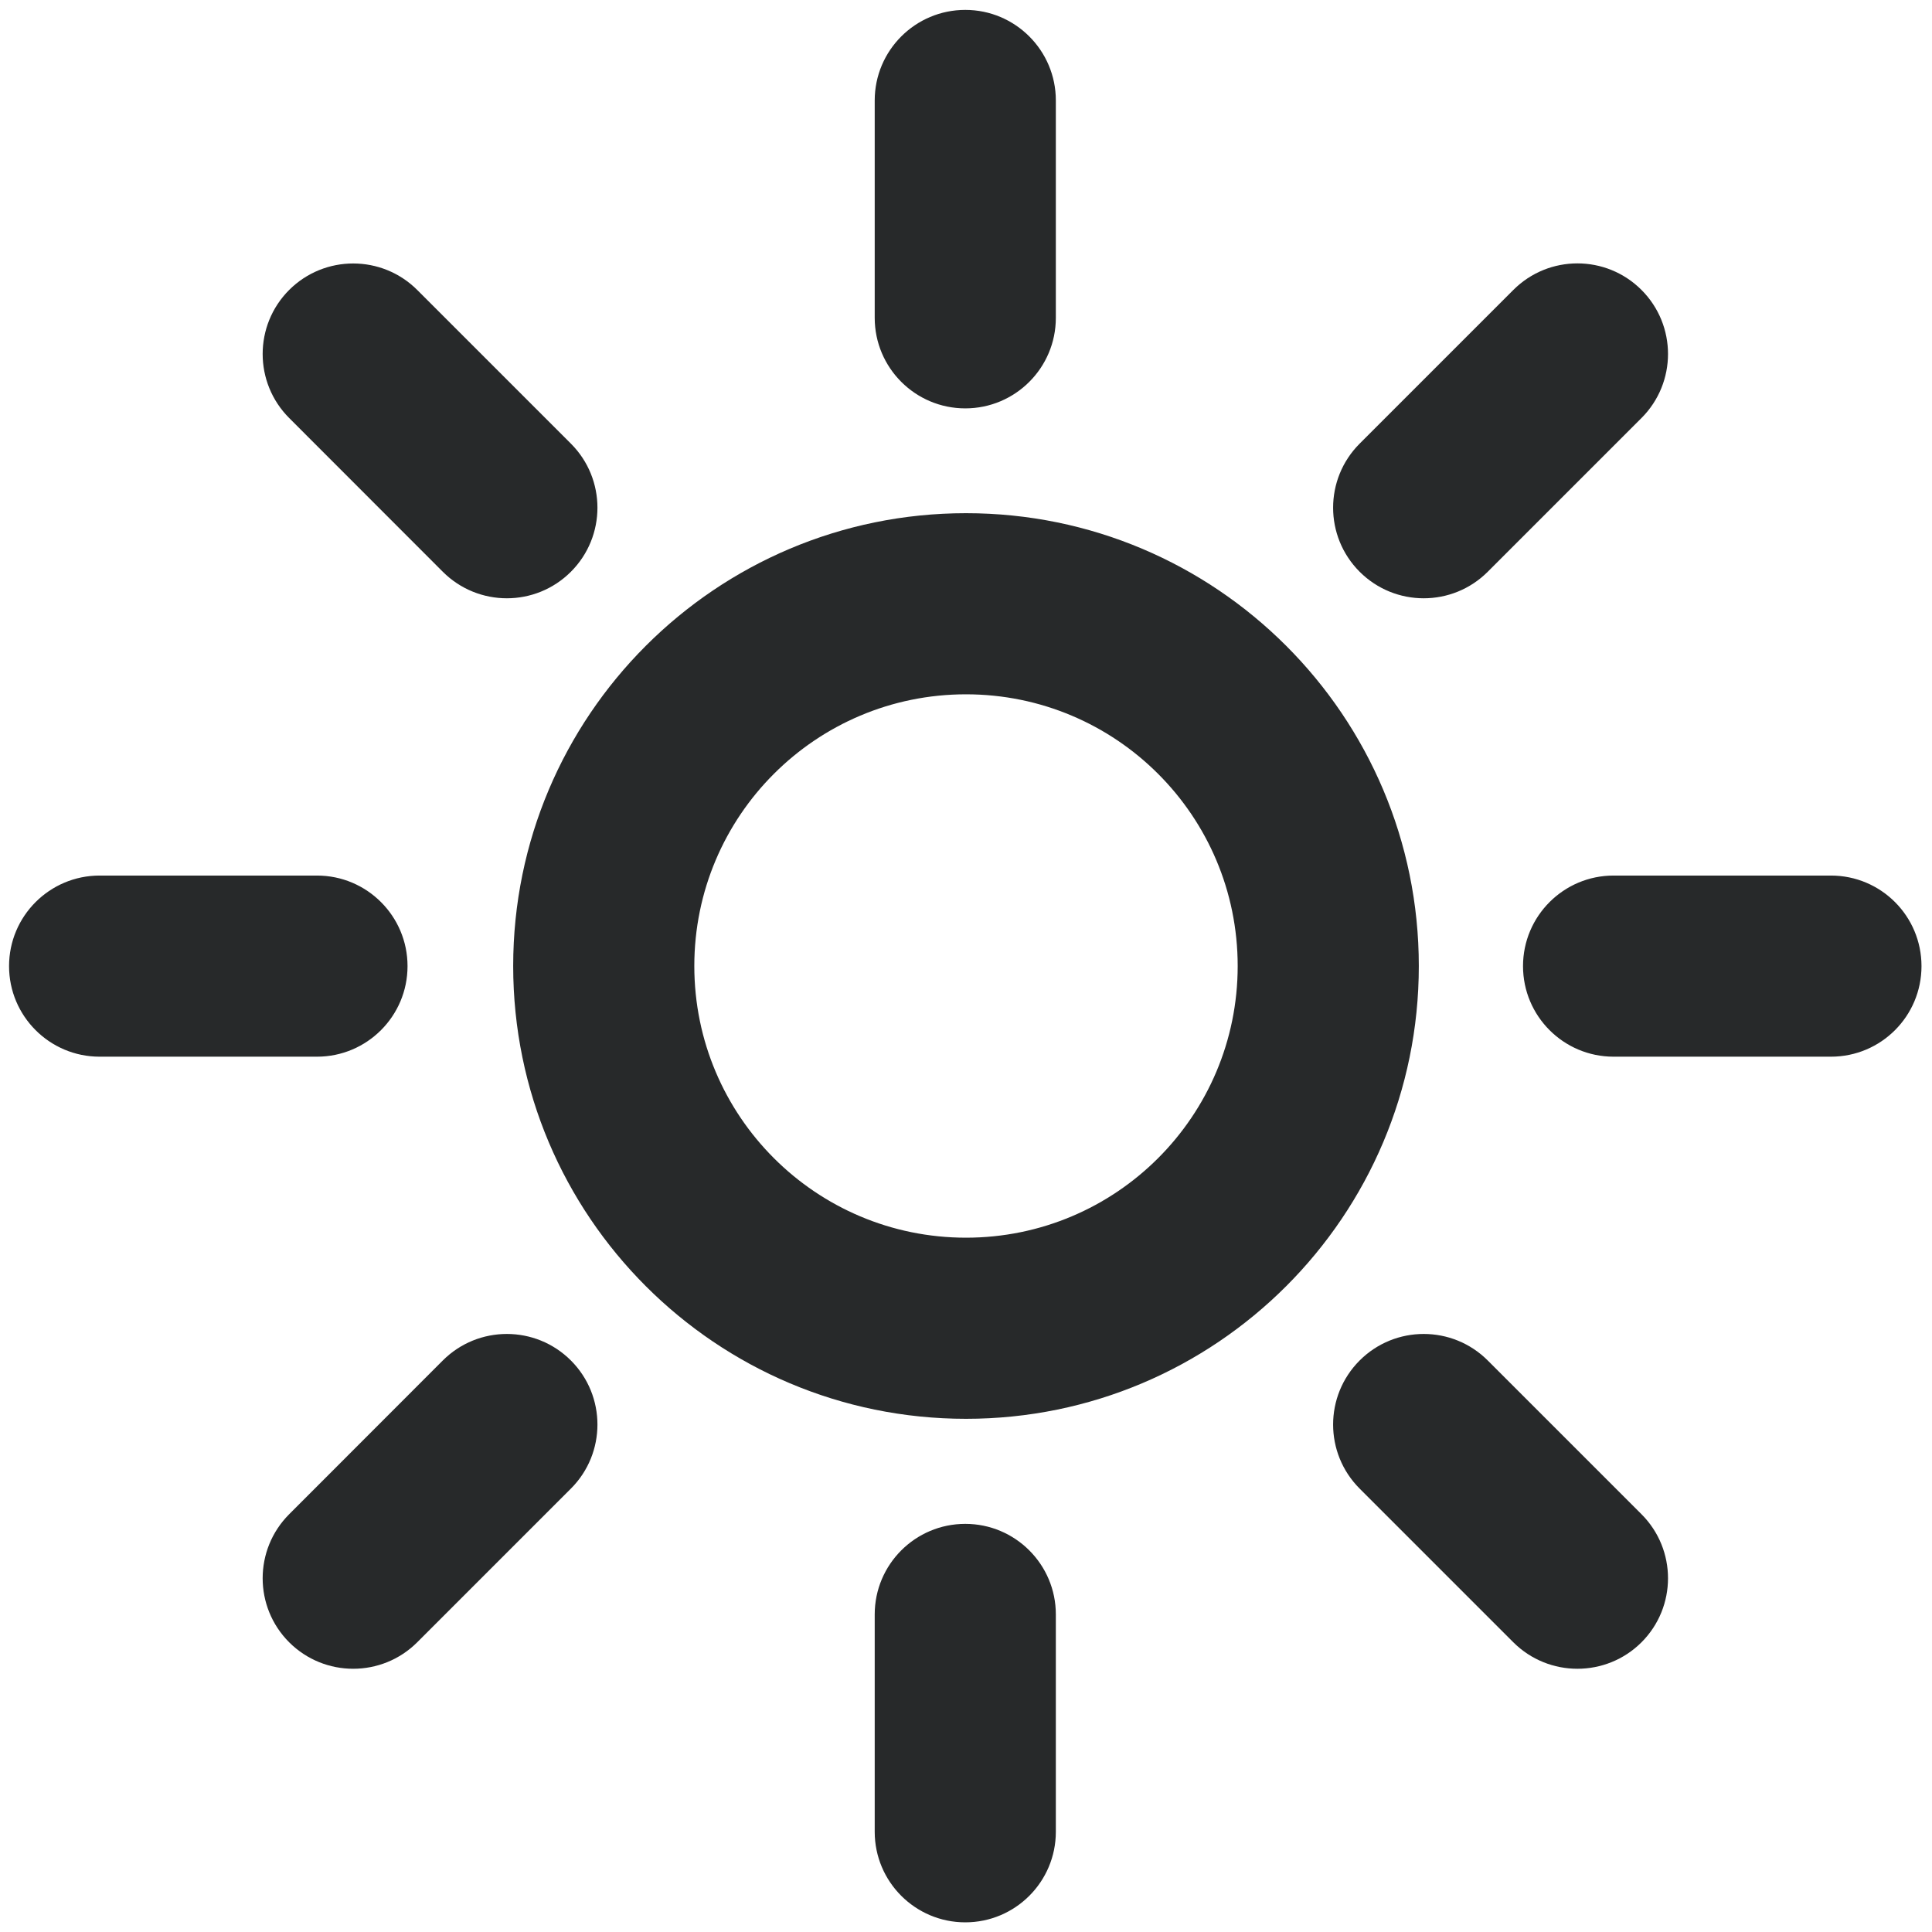 <svg width="16" height="16" viewBox="0 0 16 16" fill="none" xmlns="http://www.w3.org/2000/svg">
<path fill-rule="evenodd" clip-rule="evenodd" d="M7.994 0.082C8.408 0.082 8.744 0.418 8.744 0.832V2.632C8.744 3.046 8.408 3.382 7.994 3.382C7.58 3.382 7.244 3.046 7.244 2.632V0.832C7.244 0.418 7.58 0.082 7.994 0.082ZM13.594 2.401C13.887 2.694 13.887 3.169 13.594 3.462L12.321 4.735C12.028 5.028 11.553 5.028 11.26 4.735C10.967 4.442 10.967 3.967 11.26 3.674L12.533 2.401C12.826 2.108 13.301 2.108 13.594 2.401ZM2.395 2.401C2.688 2.109 3.162 2.109 3.455 2.401L4.728 3.674C5.021 3.967 5.021 4.442 4.728 4.735C4.435 5.028 3.96 5.028 3.667 4.735L2.395 3.462C2.102 3.169 2.102 2.694 2.395 2.401ZM8 5.75C6.757 5.75 5.75 6.757 5.75 8C5.75 9.243 6.757 10.25 8 10.25C9.243 10.25 10.25 9.243 10.25 8C10.25 6.757 9.243 5.75 8 5.75ZM4.25 8C4.25 5.929 5.929 4.25 8 4.25C10.071 4.25 11.75 5.929 11.75 8C11.75 10.071 10.071 11.75 8 11.75C5.929 11.75 4.25 10.071 4.25 8ZM12.613 8.001C12.613 7.587 12.949 7.251 13.363 7.251H15.163C15.578 7.251 15.913 7.587 15.913 8.001C15.913 8.415 15.578 8.751 15.163 8.751H13.363C12.949 8.751 12.613 8.415 12.613 8.001ZM0.075 8.001C0.075 7.587 0.411 7.251 0.825 7.251H2.625C3.039 7.251 3.375 7.587 3.375 8.001C3.375 8.415 3.039 8.751 2.625 8.751H0.825C0.411 8.751 0.075 8.415 0.075 8.001ZM4.728 11.267C5.021 11.56 5.021 12.035 4.728 12.328L3.455 13.601C3.162 13.893 2.688 13.893 2.395 13.601C2.102 13.308 2.102 12.833 2.395 12.54L3.667 11.267C3.96 10.974 4.435 10.974 4.728 11.267ZM11.26 11.267C11.553 10.974 12.028 10.974 12.321 11.267L13.594 12.54C13.887 12.833 13.887 13.308 13.594 13.601C13.301 13.893 12.826 13.893 12.533 13.601L11.26 12.328C10.967 12.035 10.967 11.56 11.26 11.267ZM7.994 12.62C8.408 12.62 8.744 12.956 8.744 13.37V15.17C8.744 15.584 8.408 15.92 7.994 15.92C7.58 15.92 7.244 15.584 7.244 15.17V13.37C7.244 12.956 7.58 12.62 7.994 12.62Z" fill="#27292A"/>
</svg>
